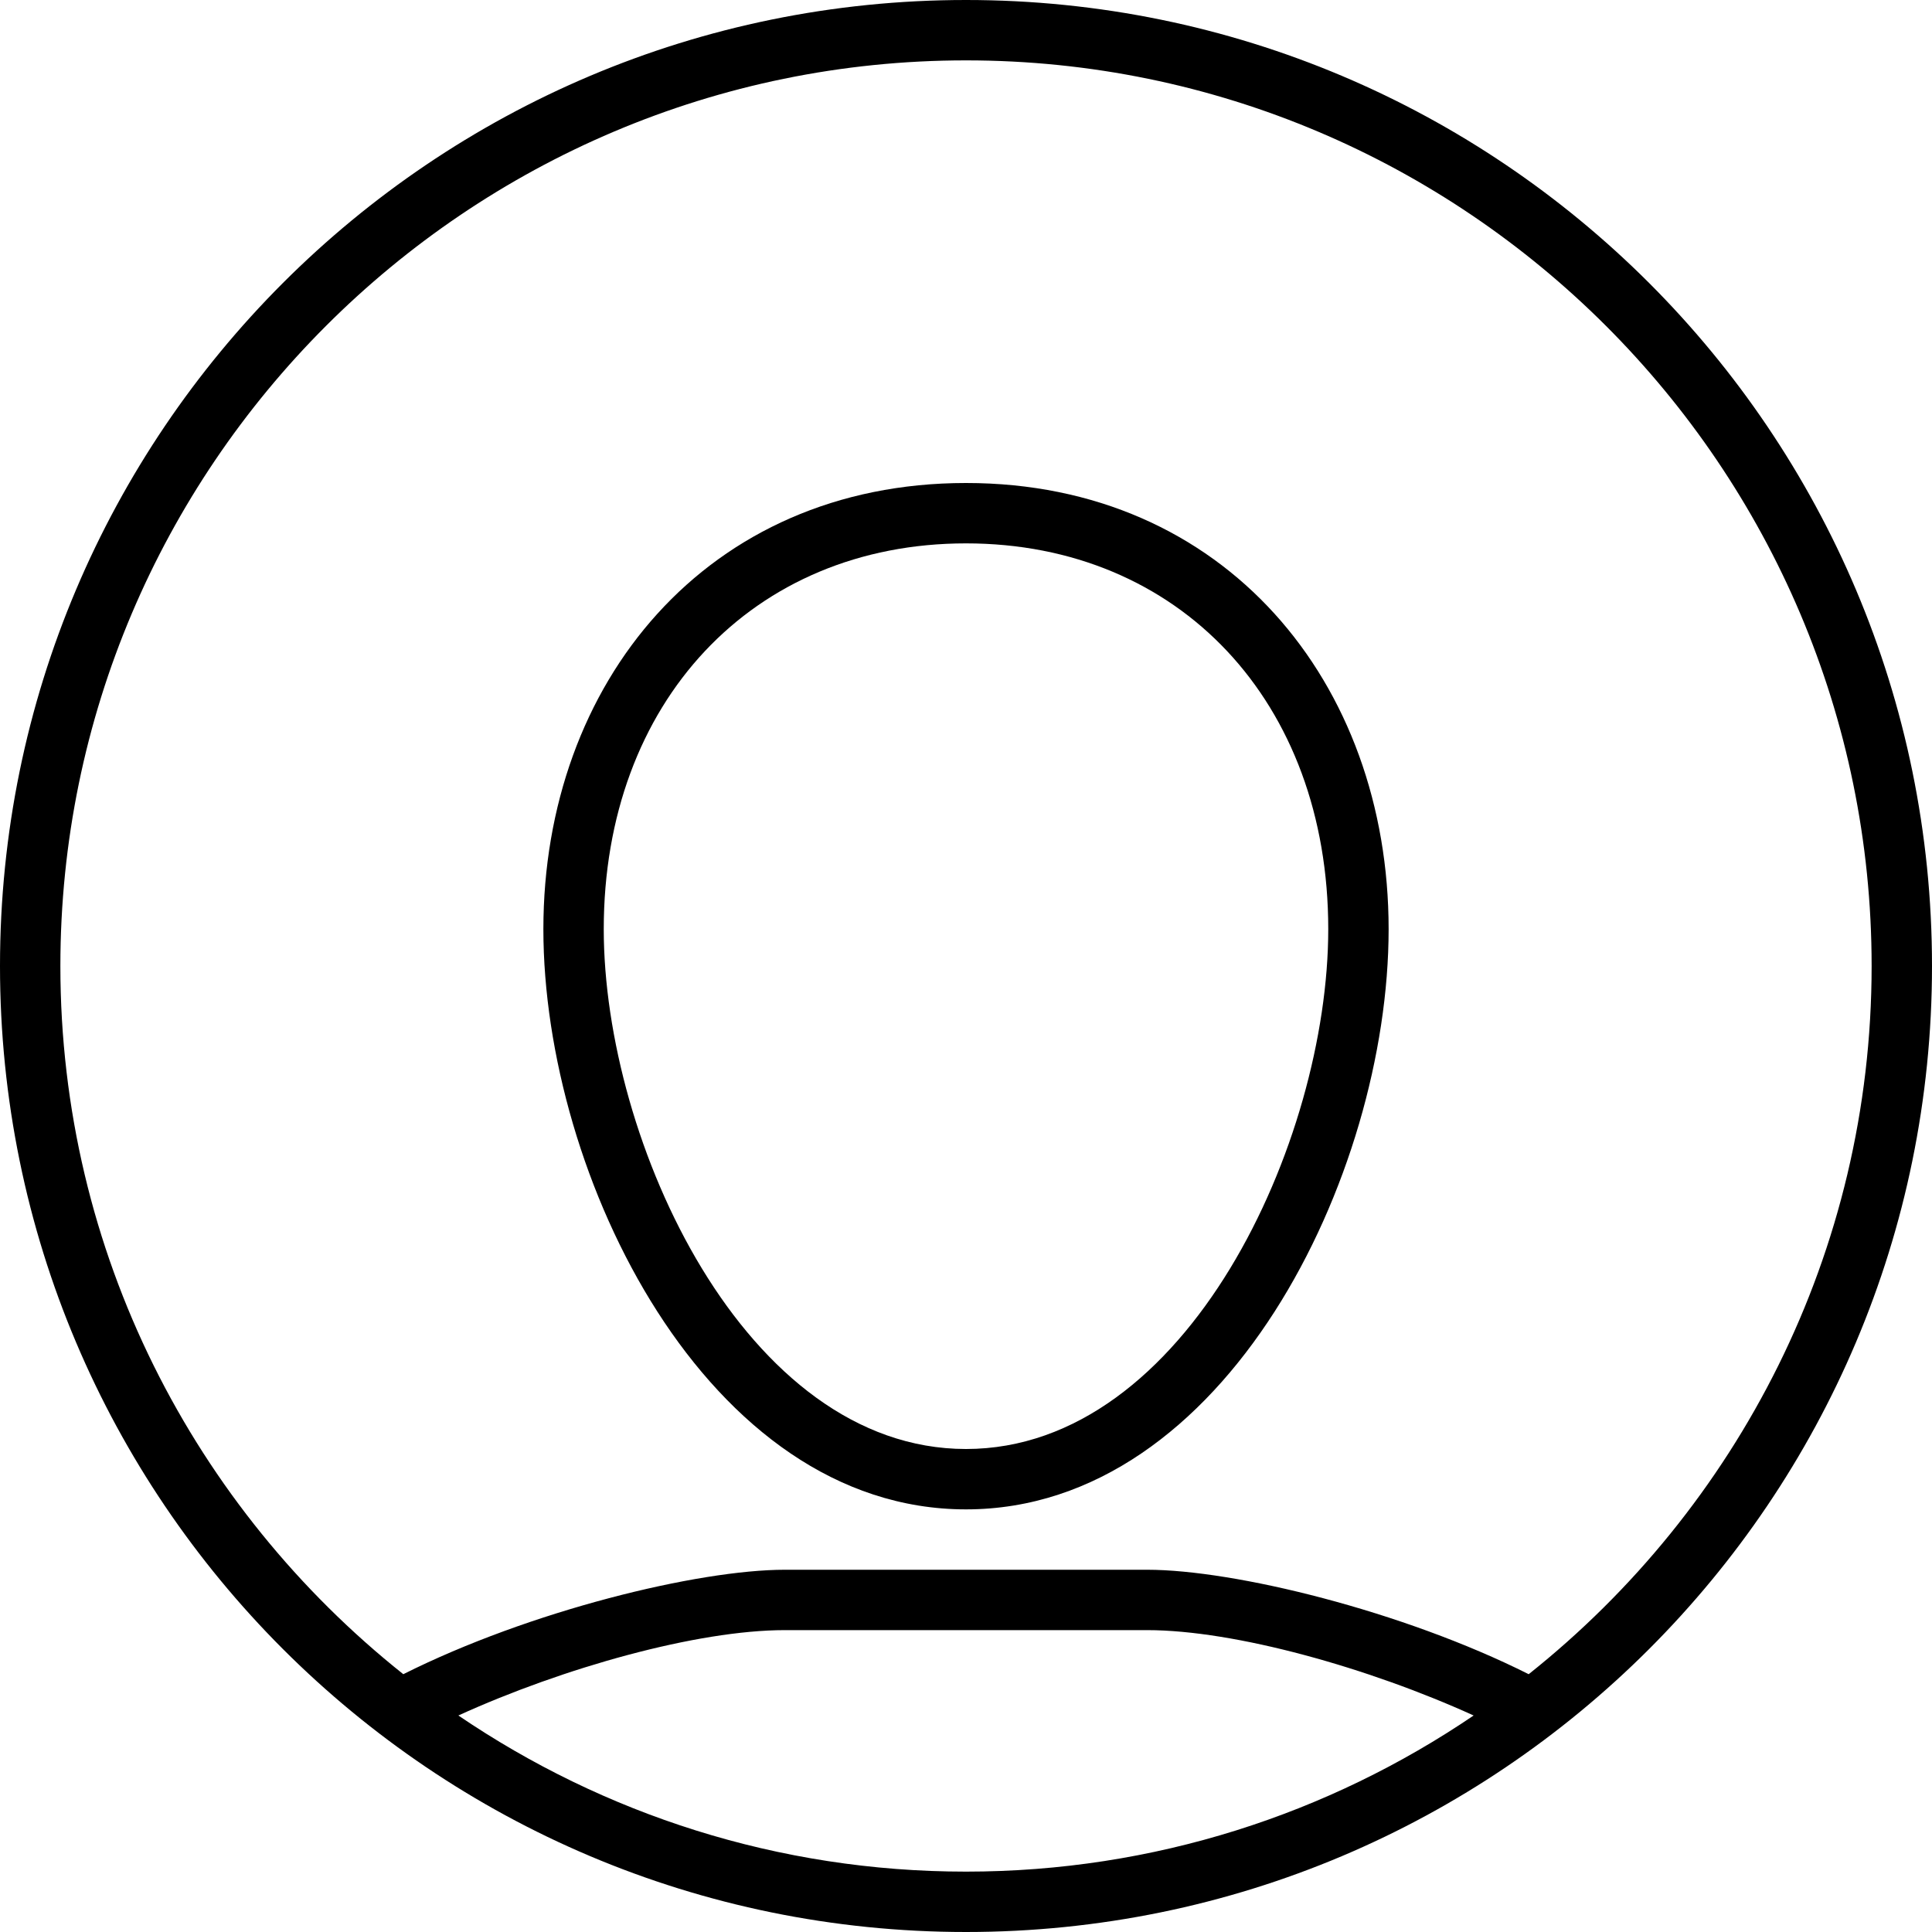 <svg viewBox='0 0 32 32' xmlns='http://www.w3.org/2000/svg'>
<!--
  Puxl icons 1.0 - https://puxl.io/puxl-icons
  Created by @MrKanuel. Brought by The Puxl Clan, with love from Basque Country.
  Puxl icons is licensed under the MIT License (MIT) - Copyright © 2018 Puxl
  https://github.com/puxl/puxl-icons/blob/master/LICENSE
-->

  <g id='user-profile' aria-labelledby='t-user-profile d-user-profile'>
    <title id='t-user-profile'>User profile</title>
    <desc id='d-user-profile'>Silhouette of human head and shoulders inside a circle</desc>
    <path d='M16,8c-4.296,0-7,3.31-7,7.39C9,19.473,11.704,25,16,25c4.294,0,7-5.527,7-9.61C23,11.31,20.294,8,16,8z M16,24c-3.663,0-6-5.1-6-8.61C10,11.63,12.467,9,16,9c3.532,0,6,2.628,6,6.39C22,18.9,19.663,24,16,24z'/>
    <path d='M16,0C7.164,0,0,7.164,0,16c0,8.837,7.164,16,16,16c8.837,0,16-7.163,16-16C32,7.164,24.837,0,16,0z M16,31c-3.114,0-6.008-0.955-8.408-2.586C9.326,27.624,11.546,27,13,27h6c1.453,0,3.674,0.625,5.408,1.414 C22.008,30.044,19.113,31,16,31z M25.32,27.73C23.229,26.68,20.439,26,19,26h-6c-1.44,0-4.227,0.68-6.32,1.73 C3.224,24.98,1,20.75,1,16C1,7.73,7.73,1,16,1c8.27,0,15,6.73,15,15C31,20.75,28.775,24.98,25.32,27.73z'/>
  </g>

</svg>
